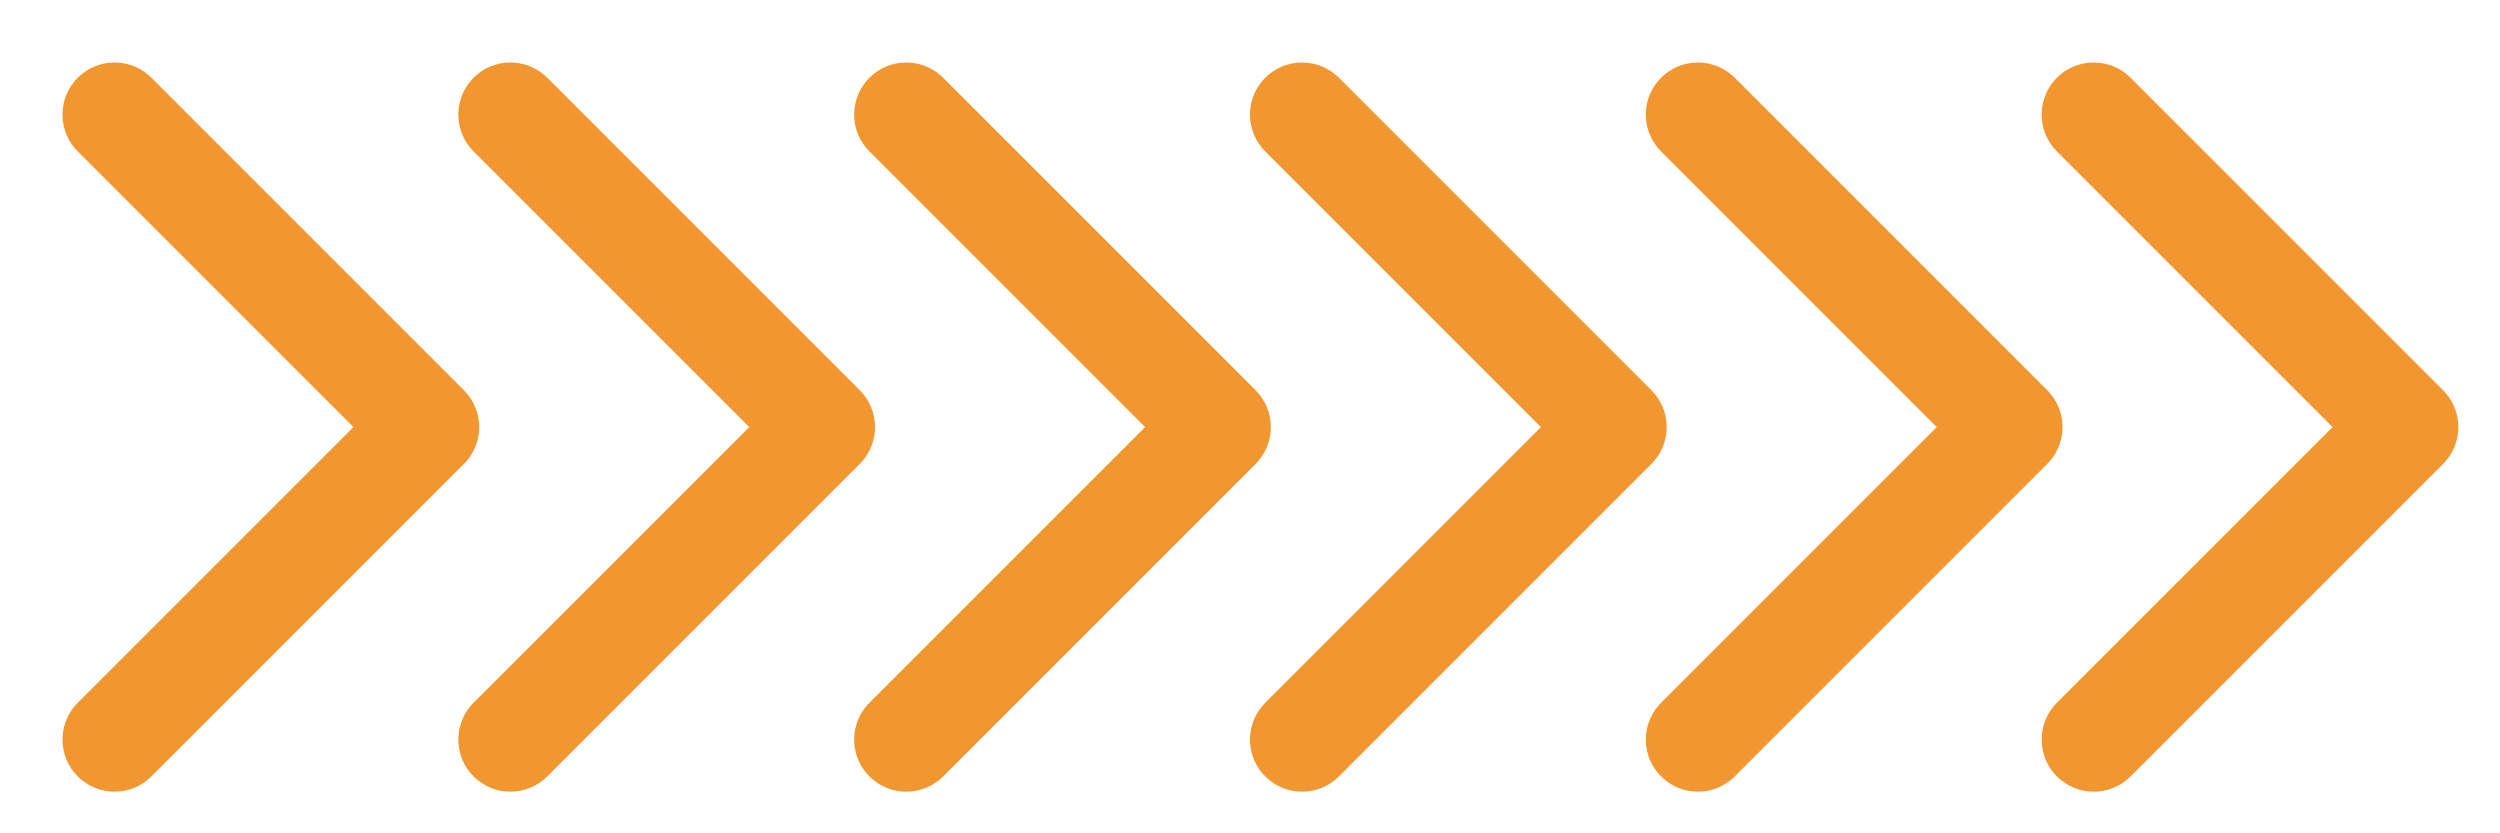 <svg height="40" viewBox="0 0 120 40" width="120" xmlns="http://www.w3.org/2000/svg"><path d="m7.137 3.61.131.122 15 15c.934.934.974 2.423.122 3.405l-.122.131-15 15c-.976.976-2.559.976-3.536 0-.934-.934-.974-2.423-.122-3.405l.122-.131 13.233-13.232-13.233-13.232c-.934-.934-.974-2.423-.122-3.405l.122-.131c.934-.934 2.423-.974 3.405-.122zm19 0 .131.122 15 15c.934.934.974 2.423.122 3.405l-.122.131-15 15c-.976.976-2.559.976-3.536 0-.934-.934-.974-2.423-.122-3.405l.122-.131 13.233-13.232-13.233-13.232c-.934-.934-.974-2.423-.122-3.405l.122-.131c.934-.934 2.423-.974 3.405-.122zm19 0 .131.122 15 15c.934.934.974 2.423.122 3.405l-.122.131-15 15c-.976.976-2.559.976-3.536 0-.934-.934-.974-2.423-.122-3.405l.122-.131 13.233-13.232-13.233-13.232c-.934-.934-.974-2.423-.122-3.405l.122-.131c.934-.934 2.423-.974 3.405-.122zm19 0 .131.122 15 15c.934.934.974 2.423.122 3.405l-.122.131-15 15c-.976.976-2.559.976-3.536 0-.934-.934-.974-2.423-.122-3.405l.122-.131 13.233-13.232-13.233-13.232c-.934-.934-.974-2.423-.122-3.405l.122-.131c.934-.934 2.423-.974 3.405-.122zm19 0 .131.122 15 15c.934.934.974 2.423.122 3.405l-.122.131-15 15c-.976.976-2.559.976-3.536 0-.934-.934-.974-2.423-.122-3.405l.122-.131 13.233-13.232-13.233-13.232c-.934-.934-.974-2.423-.122-3.405l.122-.131c.934-.934 2.423-.974 3.405-.122zm19 0 .131.122 15 15c.934.934.974 2.423.122 3.405l-.122.131-15 15c-.976.976-2.559.976-3.536 0-.934-.934-.974-2.423-.122-3.405l.122-.131 13.233-13.232-13.233-13.232c-.934-.934-.974-2.423-.122-3.405l.122-.131c.934-.934 2.423-.974 3.405-.122z" fill="#f29630"/></svg>